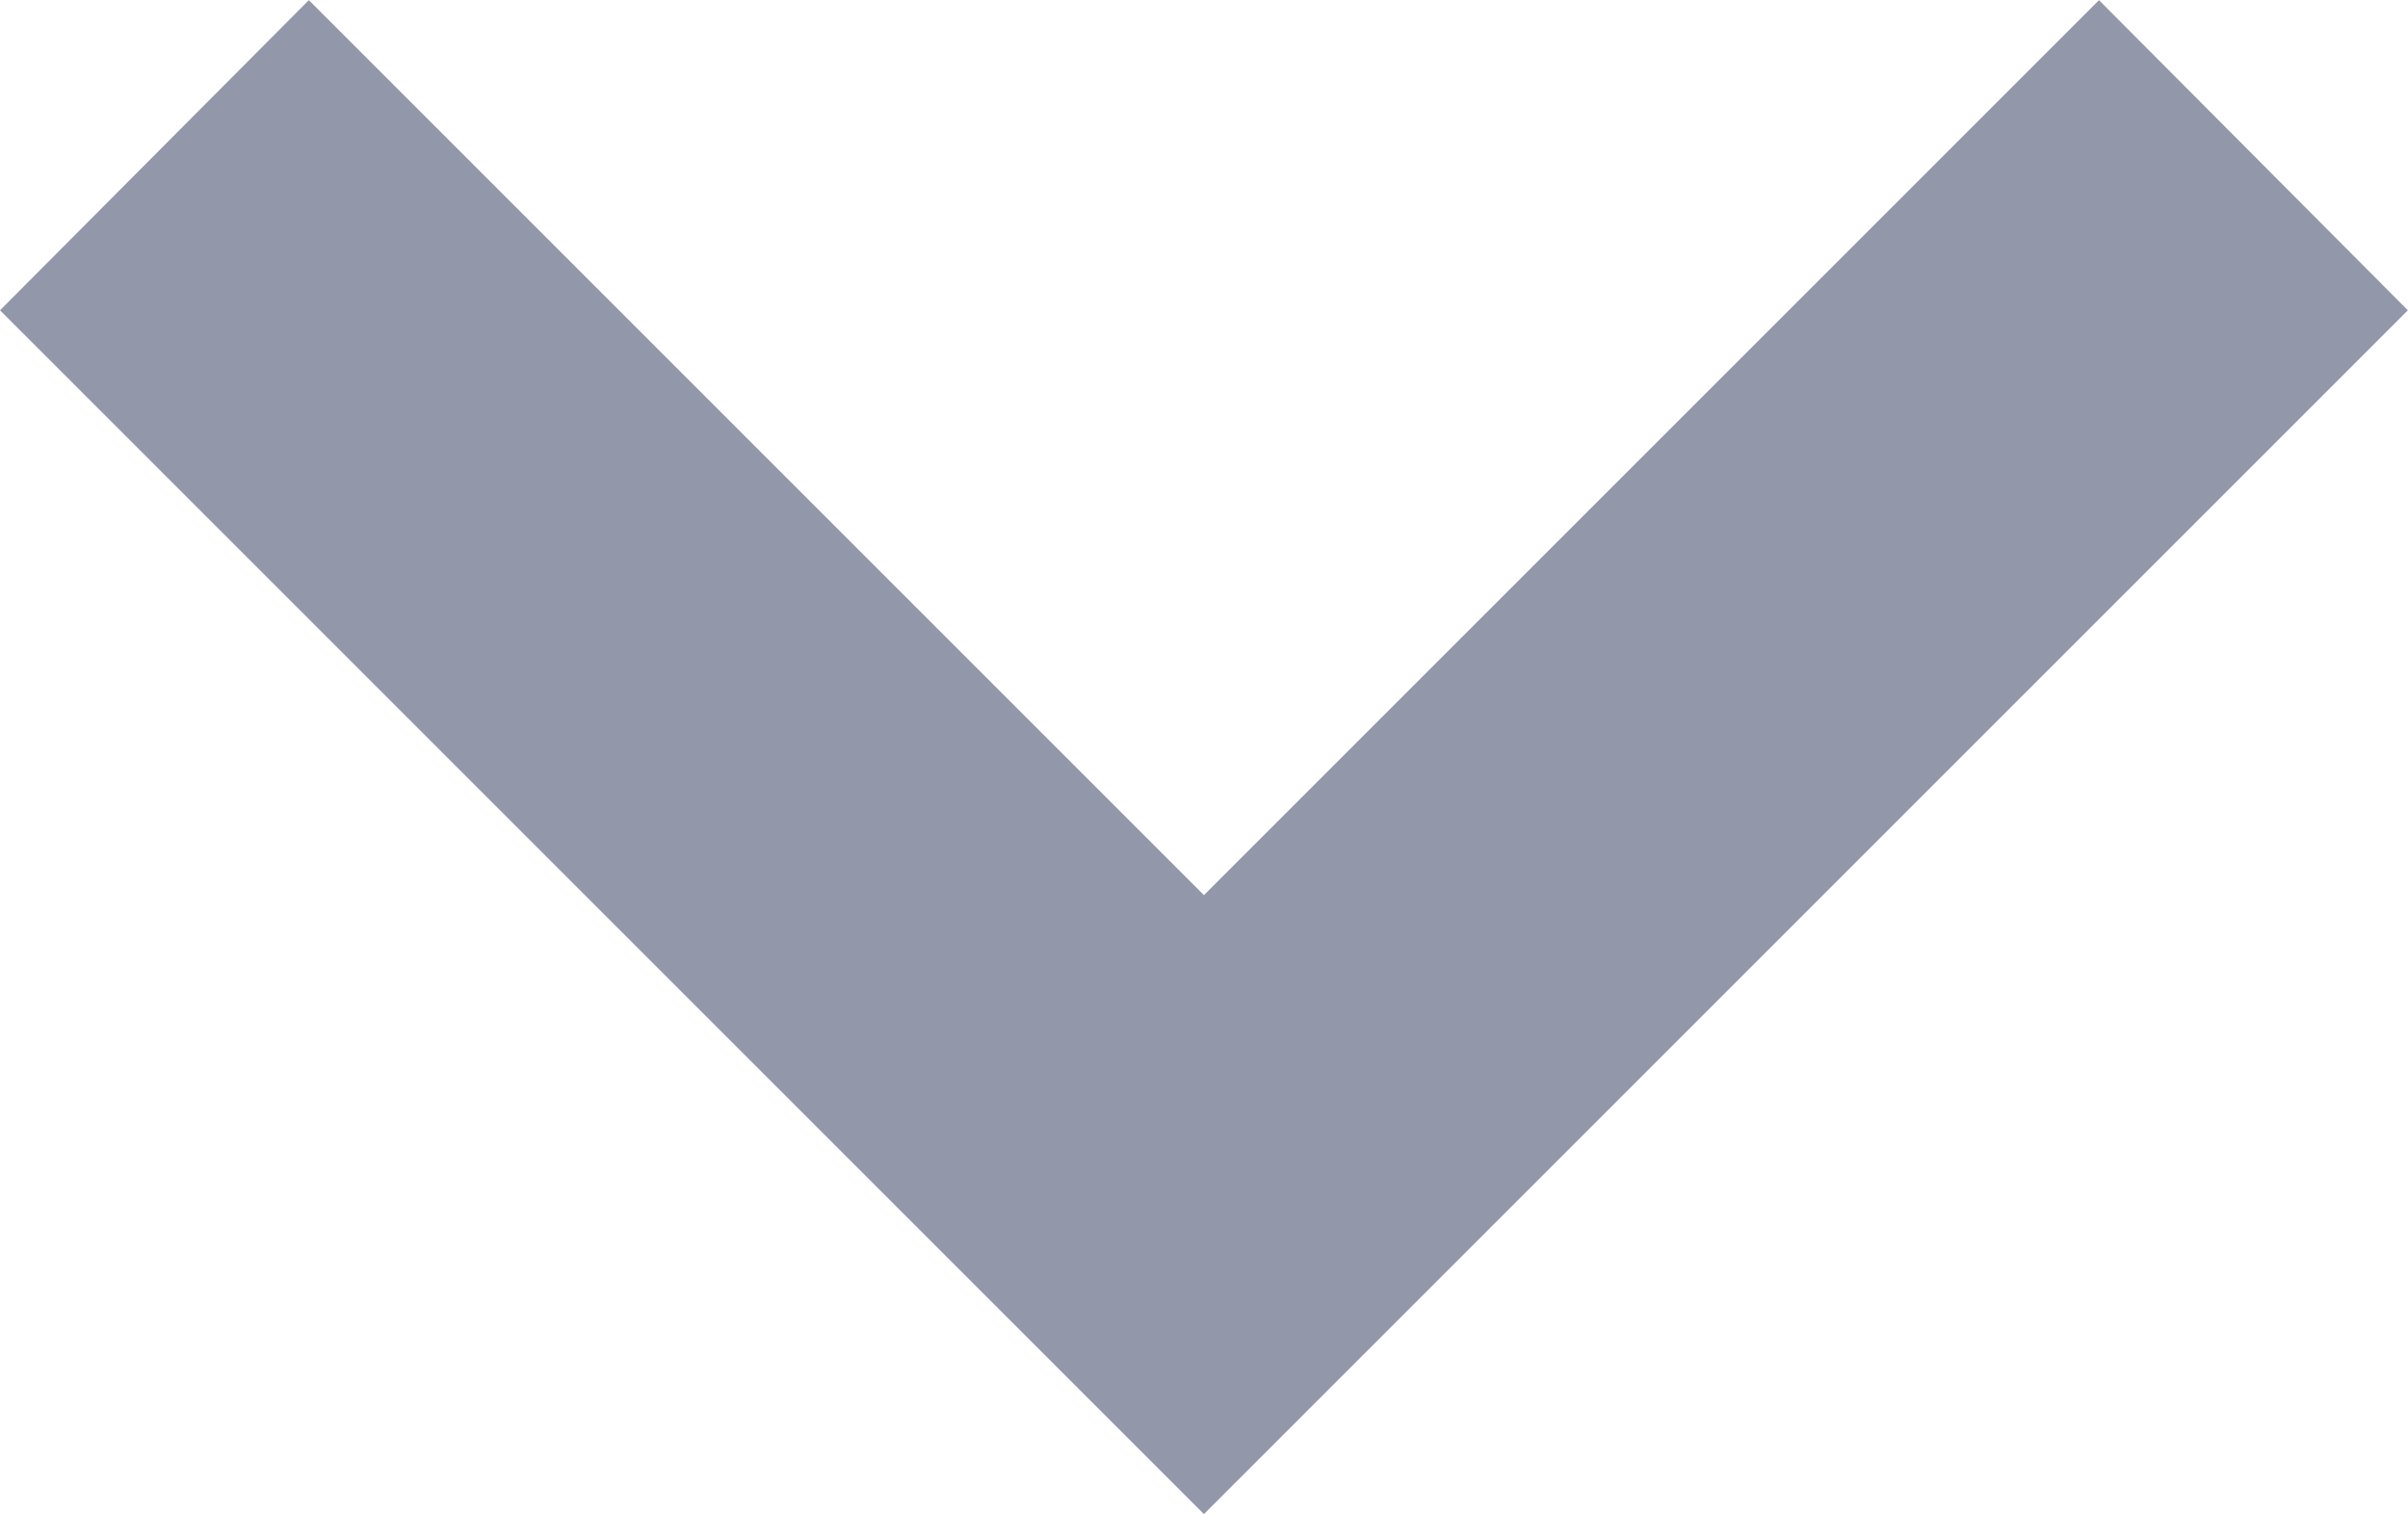 <svg height="10.379" viewBox="0 0 16.505 10.379" width="16.505" xmlns="http://www.w3.org/2000/svg"><path d="m32.688 30.72 8.252 8.252 2.126-2.117-6.135-6.135 6.135-6.135-2.126-2.117z" fill="#9397aa" transform="matrix(0 -1 1 0 -22.468 43.067)"/></svg>